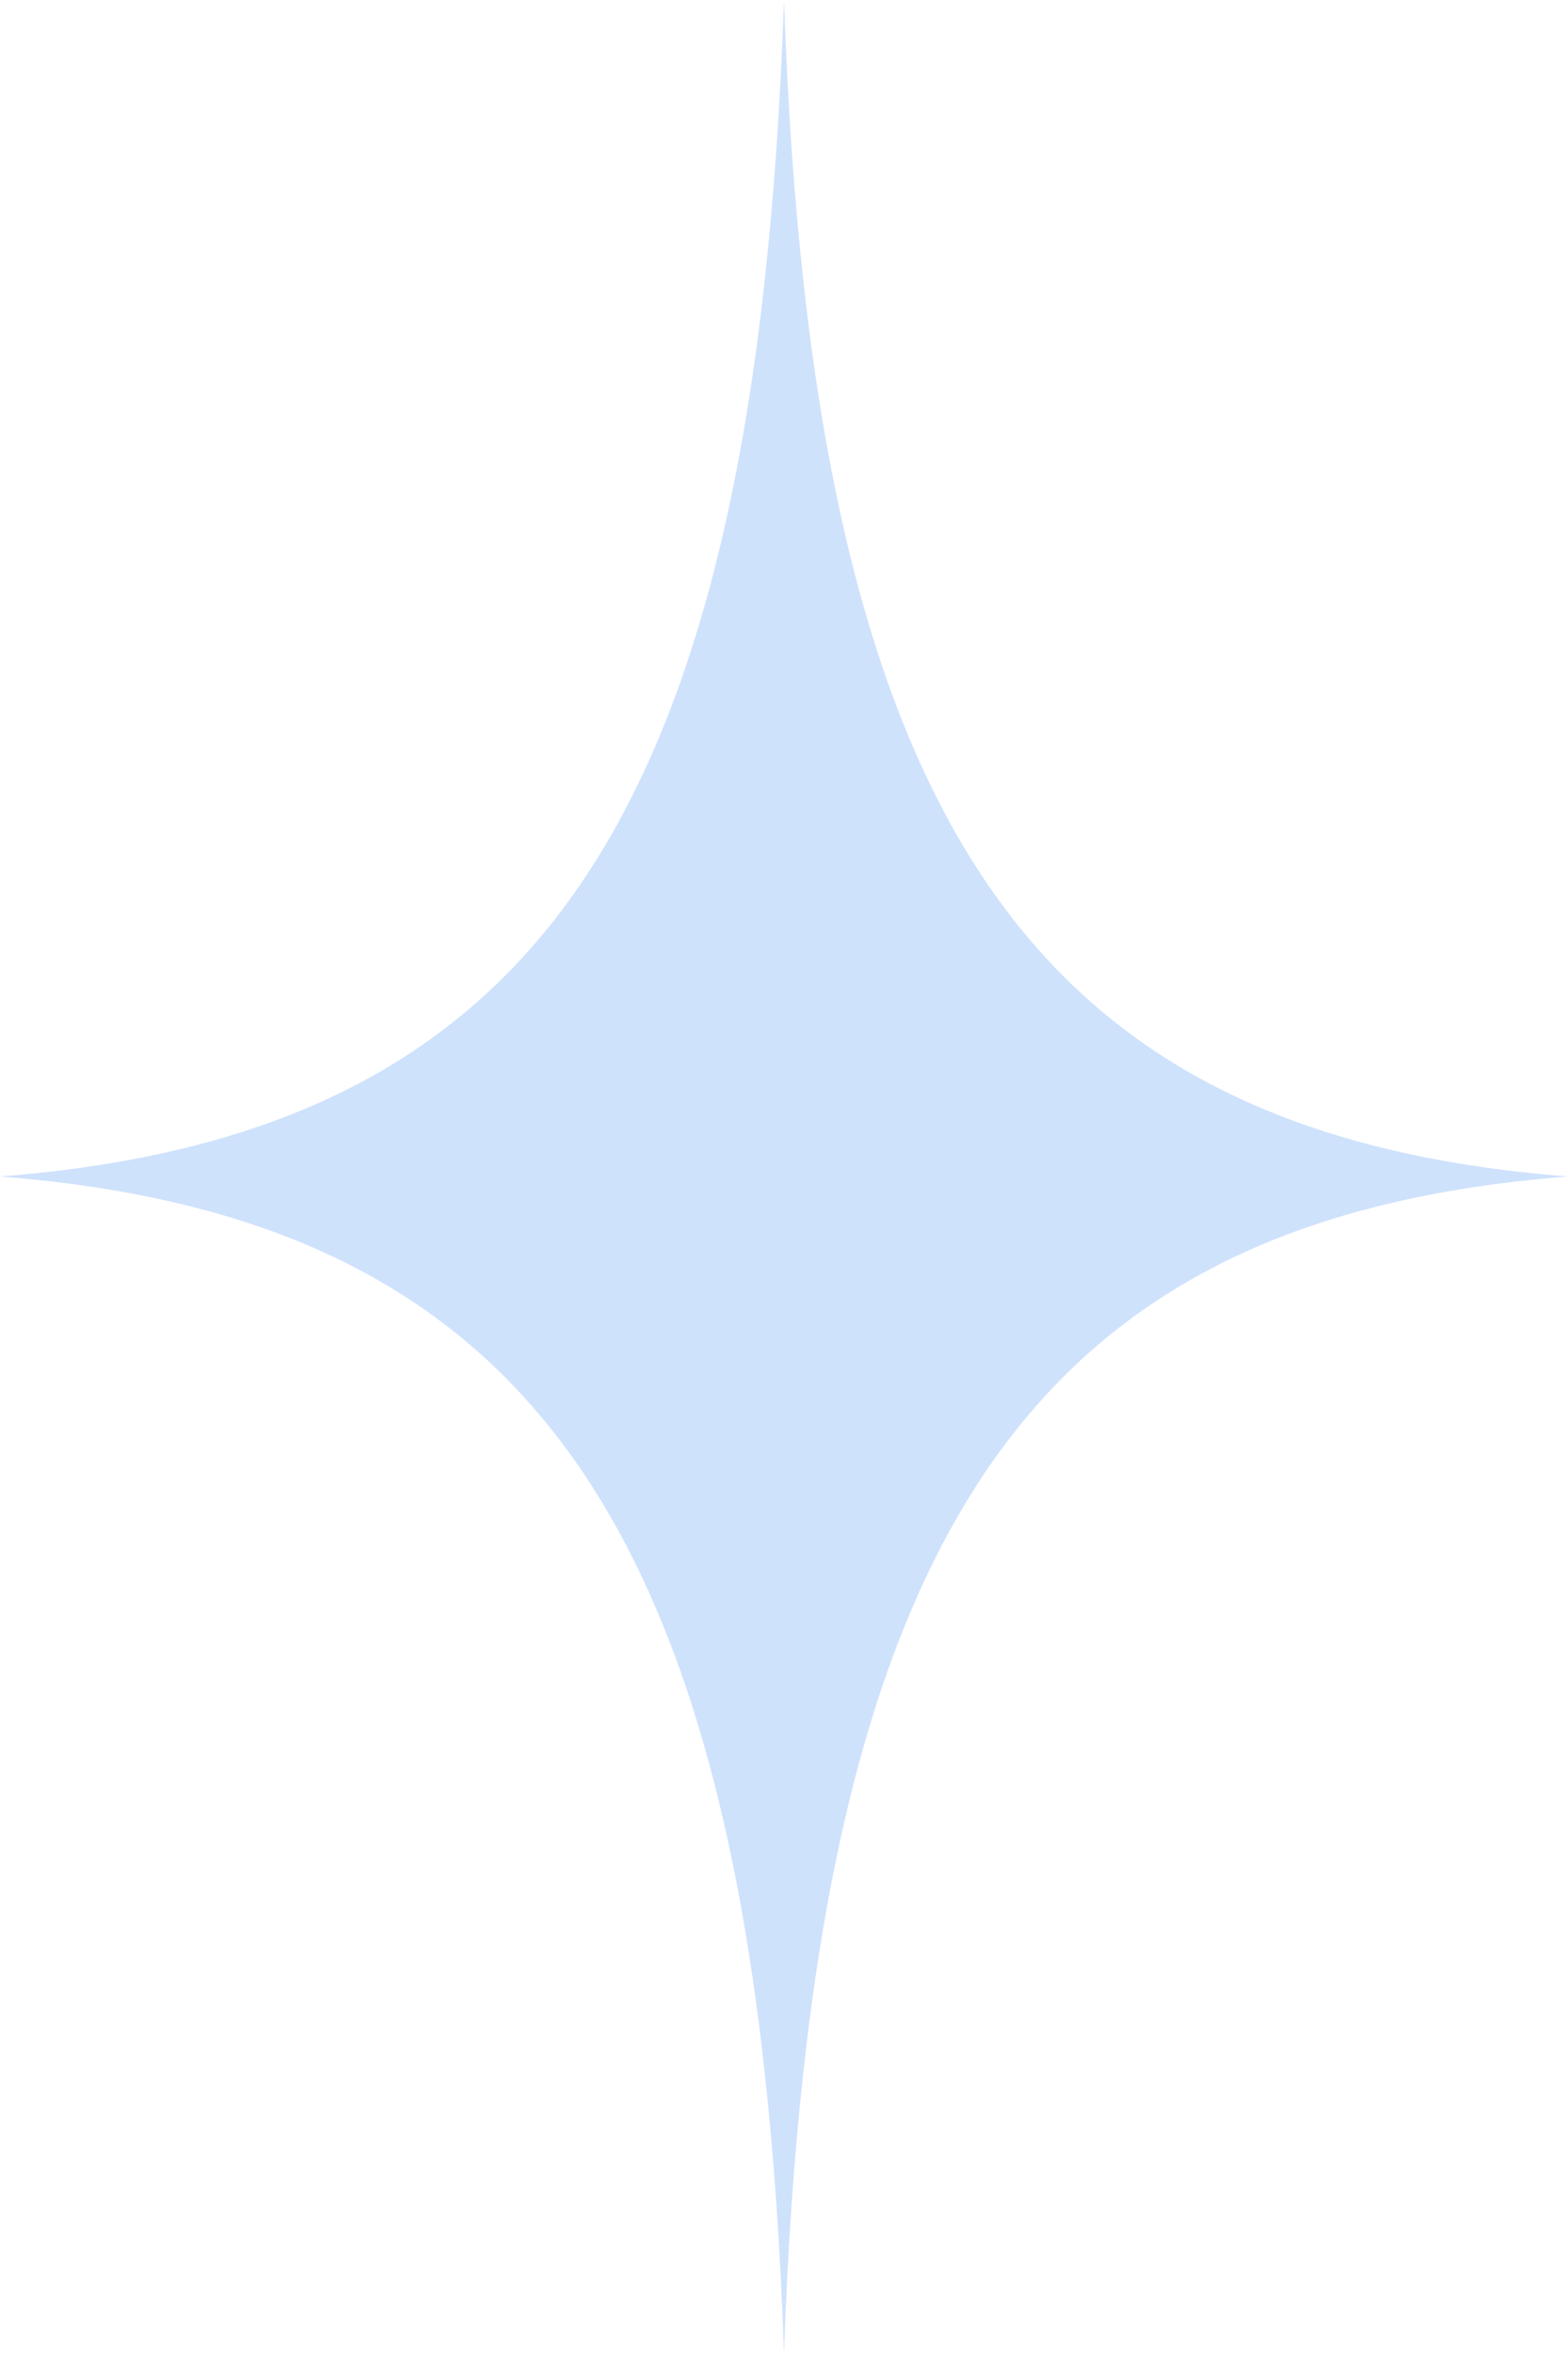 <?xml version="1.0" encoding="UTF-8"?><svg id="_レイヤー_2" xmlns="http://www.w3.org/2000/svg" viewBox="0 0 10 15"><defs><style>.cls-1{fill:#cfe2fc;stroke-width:0px;}</style></defs><g id="_レイヤー_1-2"><path class="cls-1" d="m5,15s0,0,0,0c-.18-5.19-1.54-7.23-5-7.5h0c3.46-.27,4.82-2.31,5-7.5,0,0,0,0,0,0,.18,5.19,1.54,7.23,5,7.5t0,0c-3.46.27-4.82,2.31-5,7.5Z"/></g></svg>